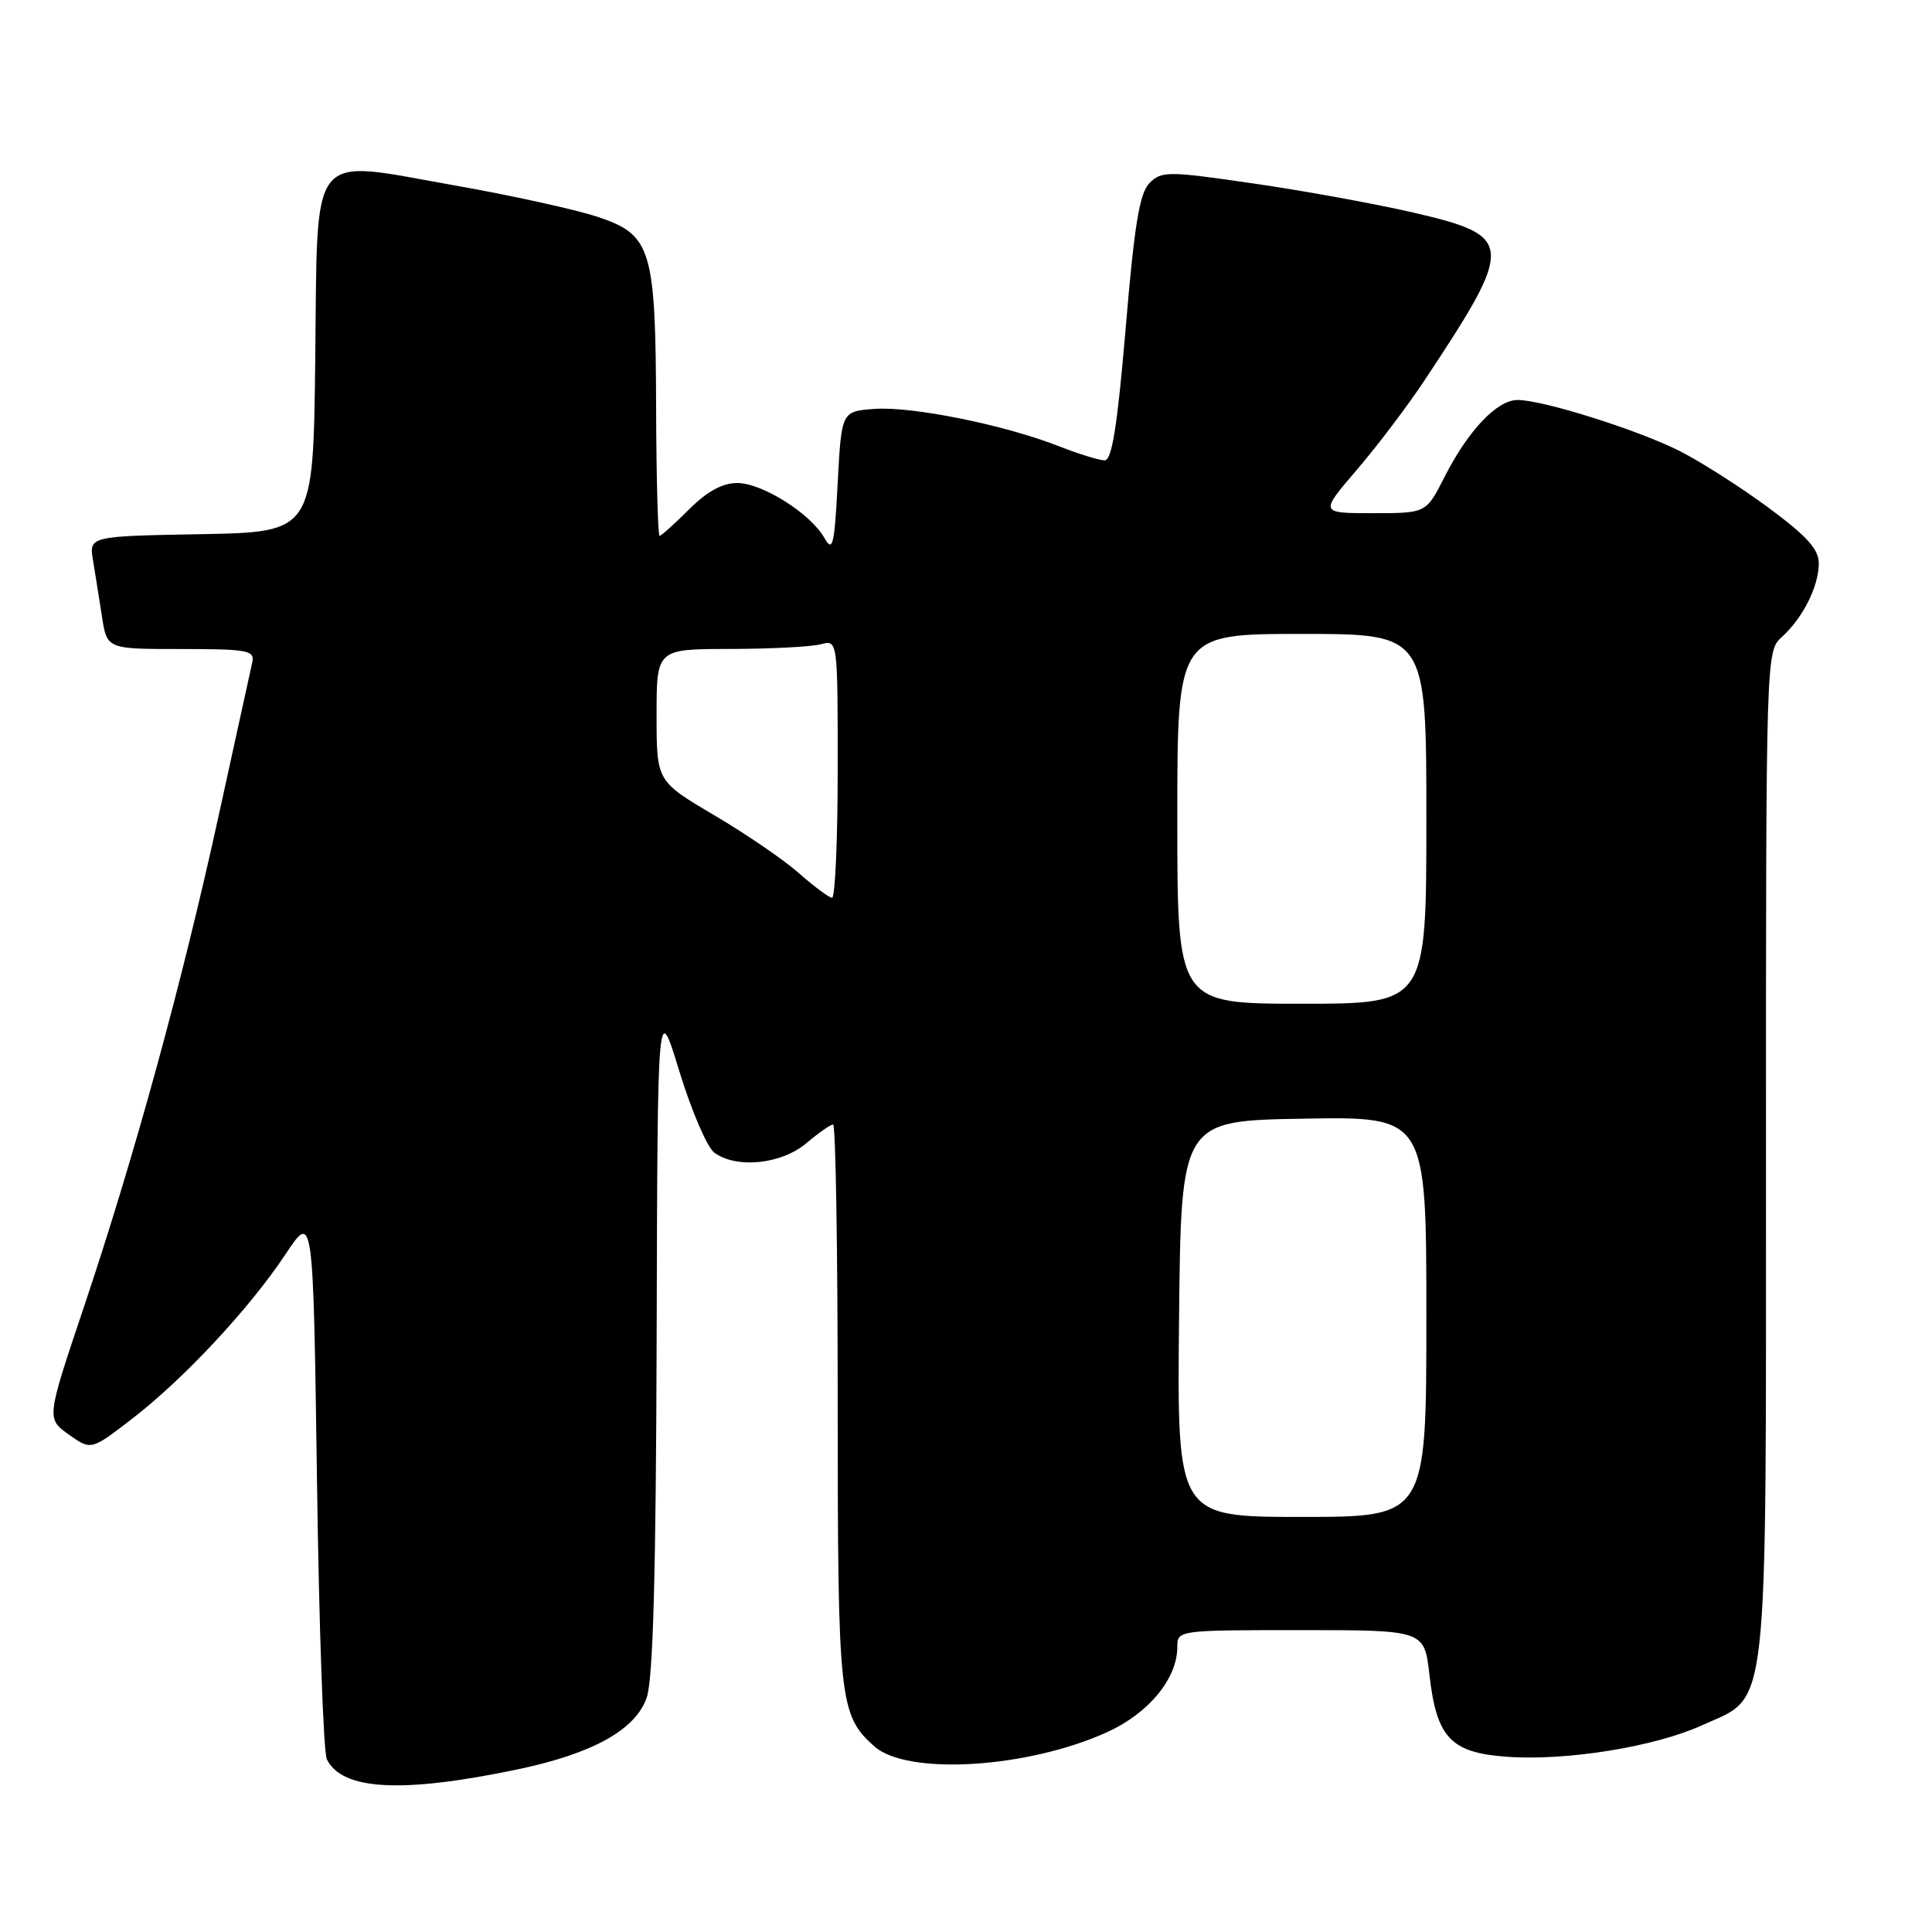 <?xml version="1.0" encoding="UTF-8" standalone="no"?>
<!DOCTYPE svg PUBLIC "-//W3C//DTD SVG 1.1//EN" "http://www.w3.org/Graphics/SVG/1.1/DTD/svg11.dtd" >
<svg xmlns="http://www.w3.org/2000/svg" xmlns:xlink="http://www.w3.org/1999/xlink" version="1.1" viewBox="0 0 256 256">
 <g >
 <path fill="currentColor"
d=" M 68.50 234.47 C 78.51 232.38 84.21 229.22 85.69 224.95 C 86.54 222.50 86.92 208.60 87.01 177.00 C 87.13 132.50 87.13 132.50 90.03 141.99 C 91.63 147.21 93.71 152.05 94.66 152.74 C 97.59 154.88 103.52 154.28 106.82 151.50 C 108.45 150.12 110.06 149.00 110.39 149.00 C 110.73 149.00 111.00 165.66 111.00 186.03 C 111.00 225.34 111.21 227.26 115.85 231.40 C 120.22 235.29 136.15 234.32 146.72 229.51 C 152.21 227.01 155.99 222.43 156.00 218.25 C 156.00 216.01 156.06 216.00 172.37 216.00 C 188.74 216.00 188.74 216.00 189.41 221.94 C 190.36 230.27 192.23 232.24 199.66 232.78 C 207.57 233.35 219.30 231.46 225.57 228.59 C 234.48 224.52 234.00 228.88 234.00 152.75 C 234.00 86.50 234.01 86.30 236.10 84.41 C 238.89 81.89 241.00 77.68 241.00 74.64 C 241.00 72.77 239.40 71.01 234.25 67.21 C 230.54 64.48 225.25 61.11 222.50 59.73 C 216.88 56.92 204.43 53.00 201.09 53.00 C 198.36 53.00 194.53 57.04 191.38 63.25 C 188.97 68.00 188.97 68.00 181.91 68.00 C 174.86 68.00 174.86 68.00 179.79 62.25 C 182.50 59.09 186.50 53.80 188.69 50.50 C 200.80 32.25 200.73 31.27 187.07 28.12 C 182.09 26.98 172.61 25.25 166.01 24.30 C 154.75 22.66 153.91 22.66 152.32 24.25 C 151.00 25.57 150.31 29.75 149.16 43.47 C 148.06 56.43 147.34 61.00 146.37 61.00 C 145.66 61.00 142.92 60.15 140.29 59.12 C 133.12 56.30 120.89 53.83 115.91 54.18 C 111.50 54.50 111.50 54.50 111.00 64.00 C 110.56 72.34 110.34 73.23 109.23 71.27 C 107.37 68.01 100.98 64.00 97.67 64.00 C 95.72 64.00 93.67 65.13 91.30 67.50 C 89.37 69.43 87.62 71.00 87.40 71.00 C 87.18 71.00 86.97 63.46 86.94 54.25 C 86.87 32.89 86.33 31.11 79.15 28.72 C 76.20 27.75 67.65 25.87 60.15 24.55 C 40.66 21.12 42.11 19.29 41.77 47.76 C 41.50 70.50 41.50 70.50 26.64 70.78 C 11.79 71.05 11.79 71.05 12.33 74.28 C 12.62 76.05 13.16 79.41 13.52 81.75 C 14.18 86.00 14.18 86.00 23.99 86.00 C 32.83 86.00 33.77 86.18 33.43 87.75 C 33.22 88.71 31.22 97.83 28.99 108.00 C 24.15 130.15 17.83 153.18 11.10 173.24 C 6.15 187.97 6.15 187.97 9.11 190.08 C 12.07 192.19 12.07 192.19 17.55 187.96 C 24.40 182.67 33.07 173.37 37.85 166.17 C 41.50 160.67 41.50 160.67 42.00 196.08 C 42.27 215.56 42.86 232.23 43.31 233.12 C 45.35 237.23 53.25 237.65 68.50 234.47 Z  M 156.23 174.75 C 156.50 148.50 156.50 148.50 172.75 148.23 C 189.00 147.95 189.00 147.95 189.00 174.48 C 189.00 201.00 189.00 201.00 172.48 201.00 C 155.97 201.00 155.97 201.00 156.23 174.75 Z  M 156.00 108.50 C 156.00 84.00 156.00 84.00 172.50 84.00 C 189.00 84.00 189.00 84.00 189.00 108.50 C 189.00 133.00 189.00 133.00 172.50 133.00 C 156.00 133.00 156.00 133.00 156.00 108.50 Z  M 105.87 115.71 C 103.88 113.94 98.81 110.48 94.62 108.01 C 87.00 103.51 87.00 103.51 87.00 94.76 C 87.00 86.00 87.00 86.00 96.75 85.99 C 102.11 85.98 107.51 85.70 108.75 85.37 C 111.00 84.77 111.00 84.77 111.00 101.88 C 111.00 111.30 110.66 118.98 110.25 118.96 C 109.84 118.94 107.87 117.47 105.87 115.71 Z "/>
</g>
</svg>